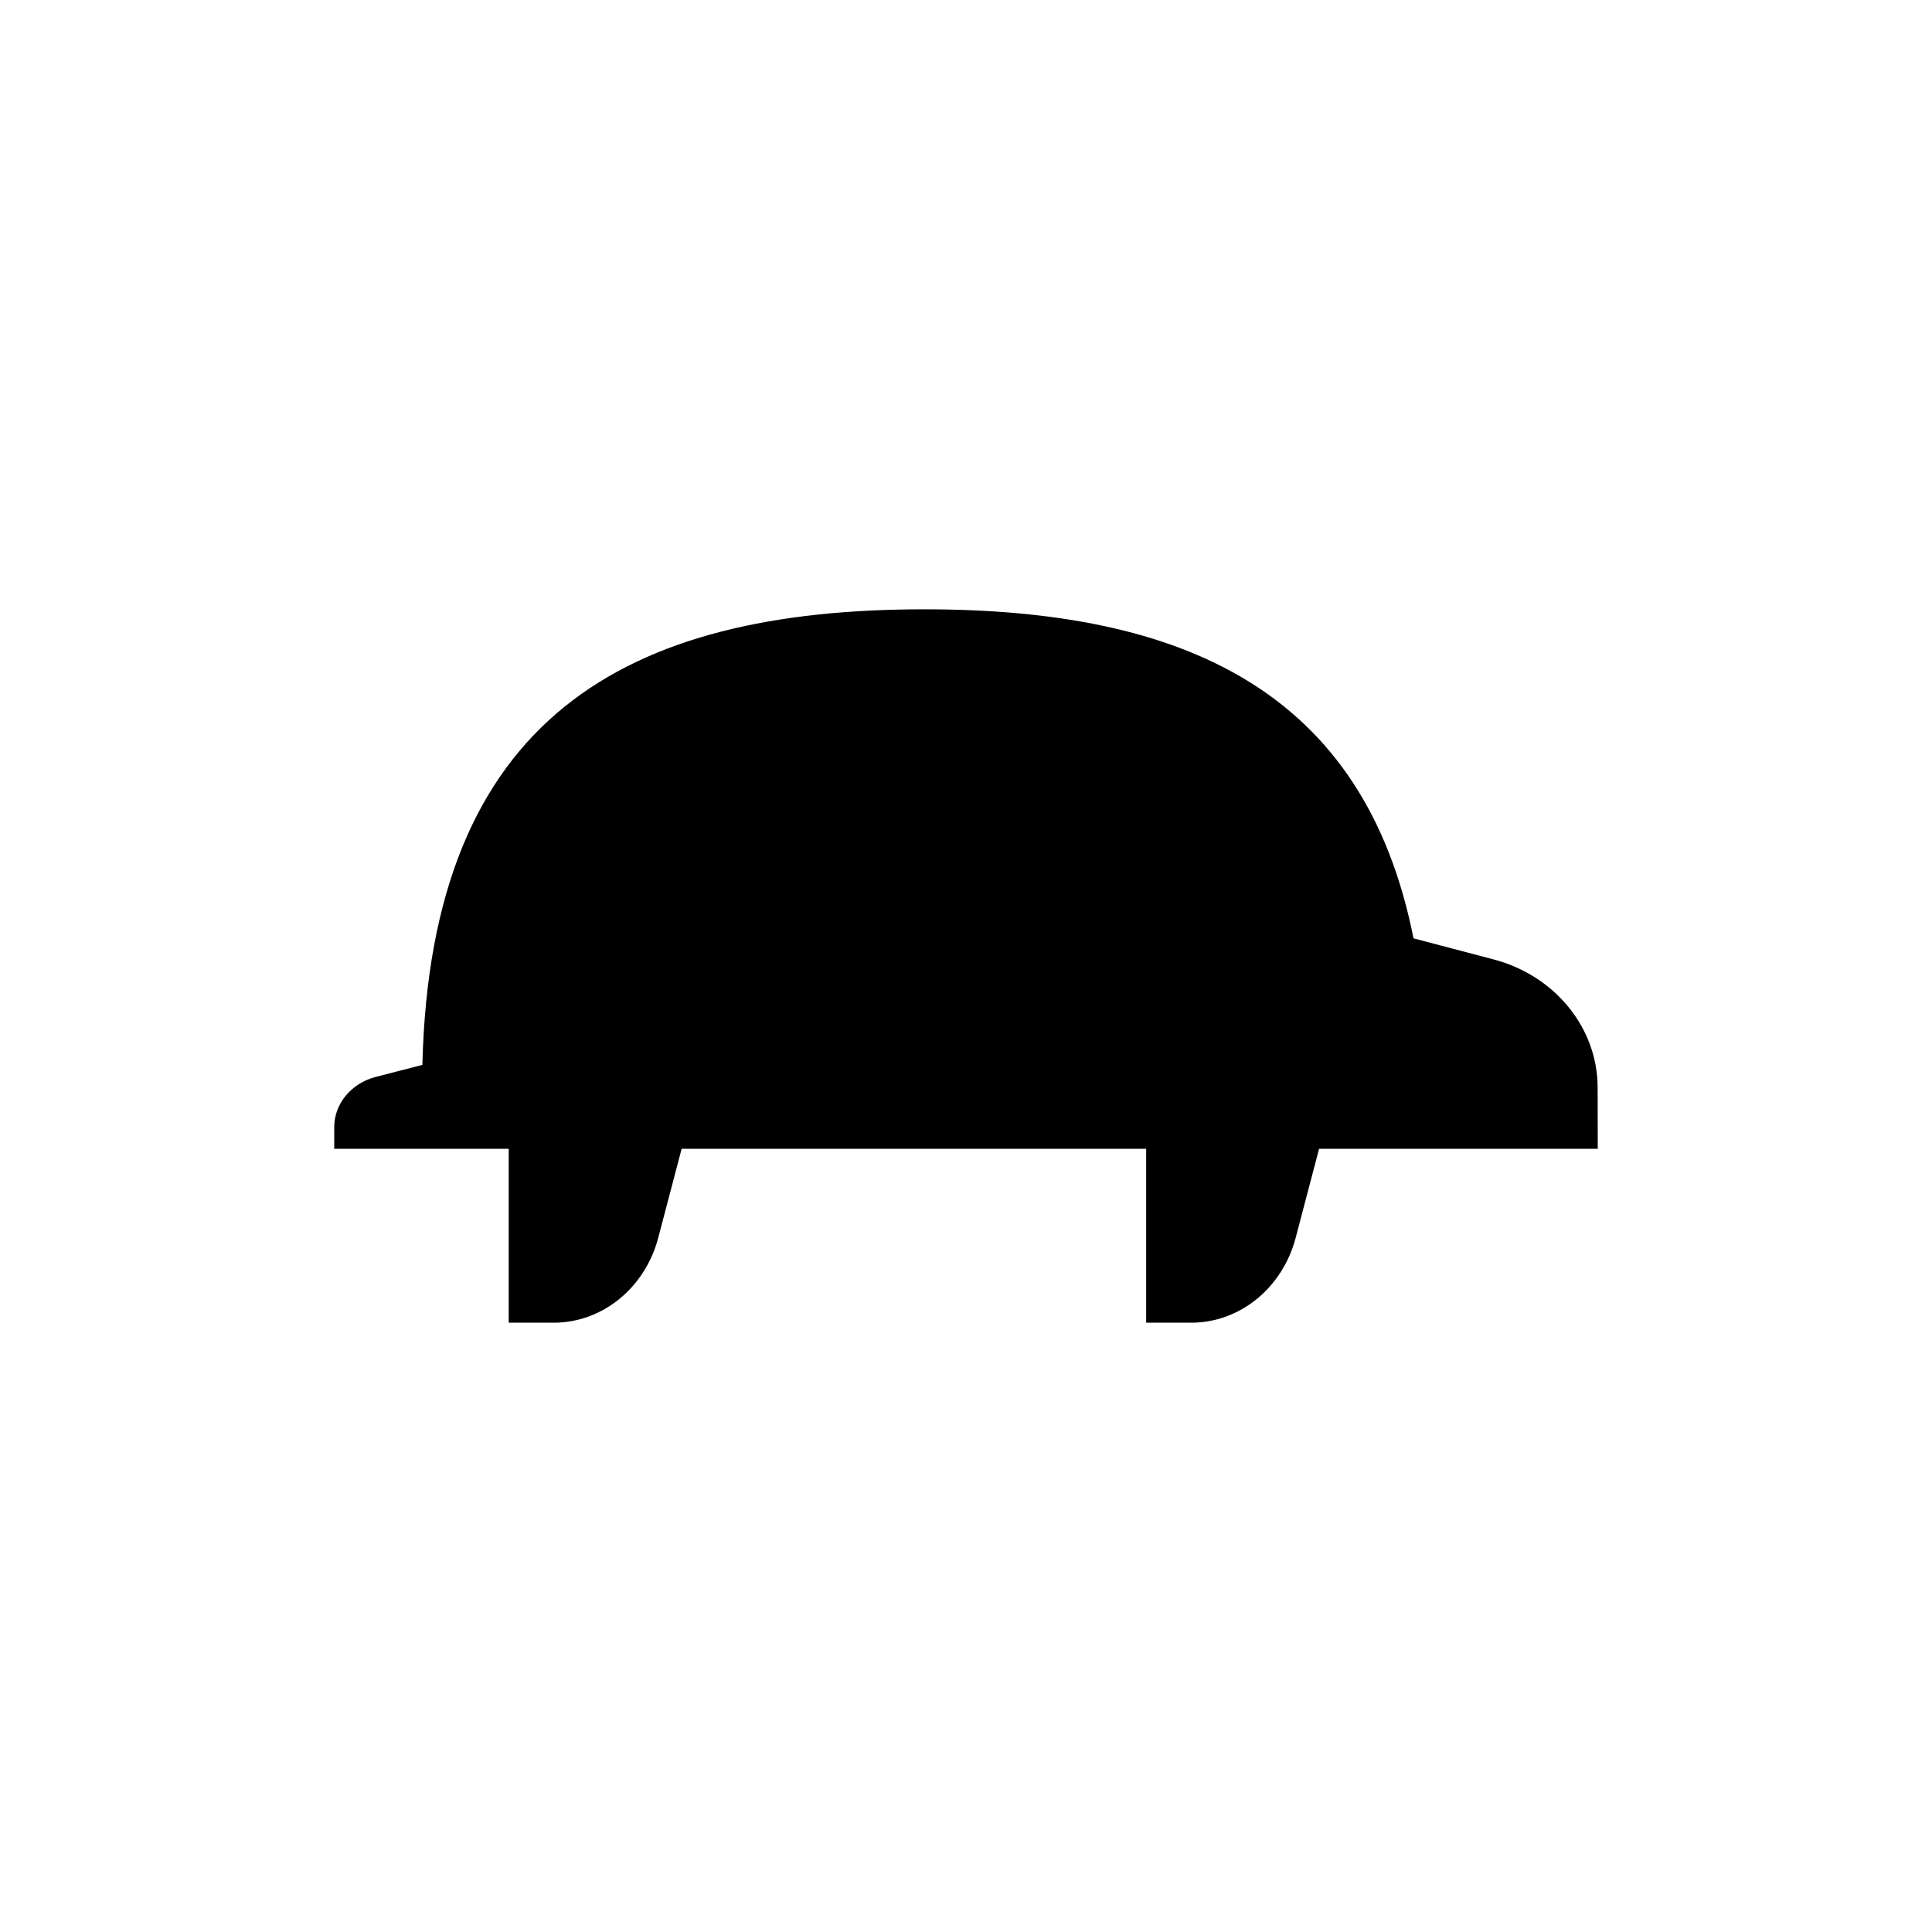 <?xml version="1.0" encoding="UTF-8" standalone="no"?>
<svg width="16px" height="16px" viewBox="0 0 16 16" version="1.1" xmlns="http://www.w3.org/2000/svg" xmlns:xlink="http://www.w3.org/1999/xlink">
    <!-- Generator: Sketch 3.6.1 (26313) - http://www.bohemiancoding.com/sketch -->
    <title>reptiles</title>
    <desc>Created with Sketch.</desc>
    <defs></defs>
    <g id="Page-1" stroke="none" stroke-width="1" fill="none" fill-rule="evenodd">
        <g id="reptiles" fill="#000000">
            <path d="M13.232,9.514 L13.231,9.01 C13.232,8.513 12.877,8.077 12.364,7.944 L11.706,7.771 C11.299,5.719 9.802,5.046 7.656,5.046 C5.183,5.046 3.567,5.939 3.498,8.819 L3.106,8.92 C2.906,8.974 2.768,9.143 2.768,9.334 L2.768,9.514 L4.213,9.514 L4.213,10.954 L4.586,10.954 C4.988,10.954 5.343,10.666 5.452,10.248 L5.645,9.514 L9.492,9.514 L9.492,10.954 L9.865,10.954 C10.268,10.954 10.622,10.666 10.731,10.248 L10.924,9.514 L13.232,9.514"></path>
        </g>
    </g>
</svg>